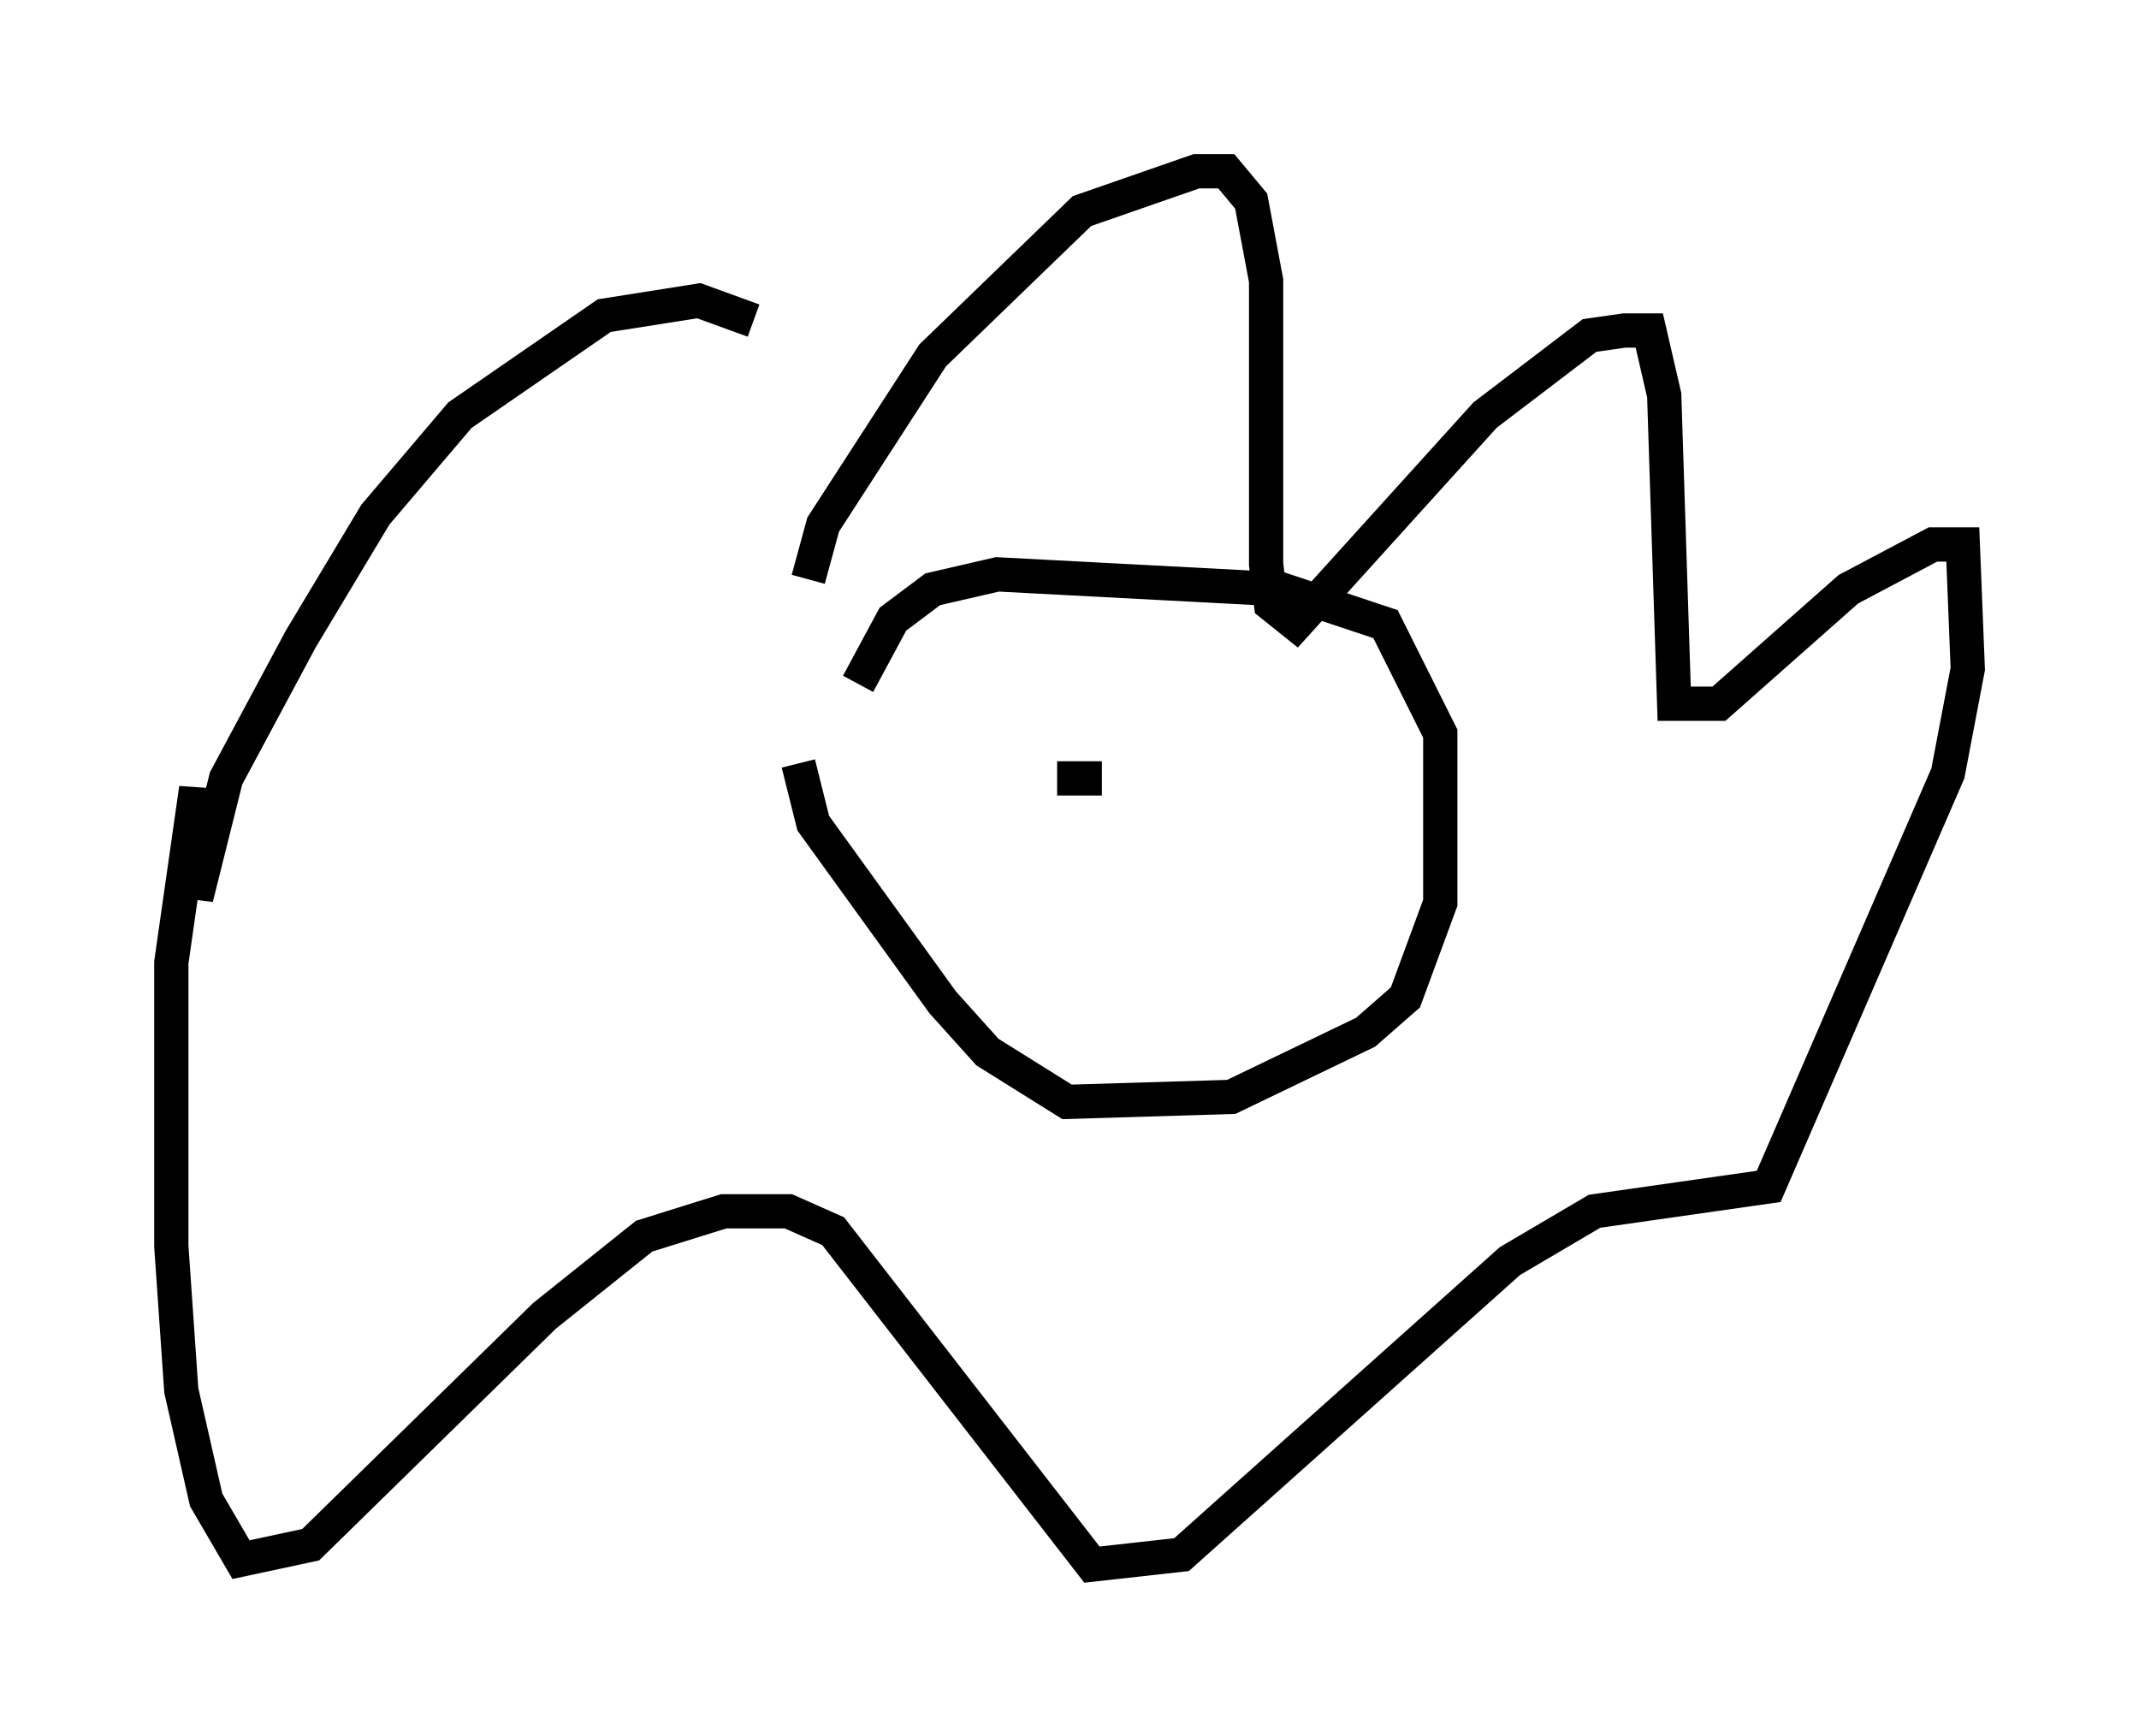 <?xml version="1.0" encoding="utf-8" ?>
<svg baseProfile="full" height="50.67" version="1.1" width="62.436" xmlns="http://www.w3.org/2000/svg" xmlns:ev="http://www.w3.org/2001/xml-events" xmlns:xlink="http://www.w3.org/1999/xlink"><defs /><rect fill="white" height="50.67" width="62.436" x="0" y="0" /><path d="M23.883, 18.508 m-0.291, -1.598 l0.436, -1.598 3.196, -4.939 l4.358, -4.212 3.341, -1.162 l0.872, 0.0 0.726, 0.872 l0.436, 2.324 0.0, 8.279 l0.145, 1.162 0.726, 0.581 l5.52, -6.101 3.05, -2.324 l1.017, -0.145 0.726, 0.0 l0.436, 1.888 0.291, 9.006 l1.307, 0.0 3.777, -3.341 l2.469, -1.307 0.872, 0.0 l0.145, 3.631 -0.581, 3.05 l-5.229, 12.056 -5.084, 0.726 l-2.469, 1.453 -9.587, 8.57 l-2.615, 0.291 -7.553, -9.732 l-1.307, -0.581 -1.888, 0.0 l-2.324, 0.726 -2.905, 2.324 l-6.827, 6.682 -2.034, 0.436 l-1.017, -1.743 -0.726, -3.196 l-0.291, -4.212 0.0, -8.279 l0.726, -5.084 0.0, 3.196 l0.872, -3.486 2.179, -4.067 l2.179, -3.631 2.469, -2.905 l4.212, -2.905 2.76, -0.436 l1.598, 0.581 m1.307, 12.927 l0.436, 1.743 3.777, 5.229 l1.307, 1.453 2.324, 1.453 l4.793, -0.145 3.922, -1.888 l1.162, -1.017 1.017, -2.76 l0.0, -4.939 -1.598, -3.196 l-3.05, -1.017 -8.279, -0.436 l-1.888, 0.436 -1.162, 0.872 l-1.017, 1.888 m5.81, 2.76 l1.307, 0.0 m4.939, -2.324 l0.0, 0.0 " fill="none" stroke="black" stroke-width="1" /></svg>